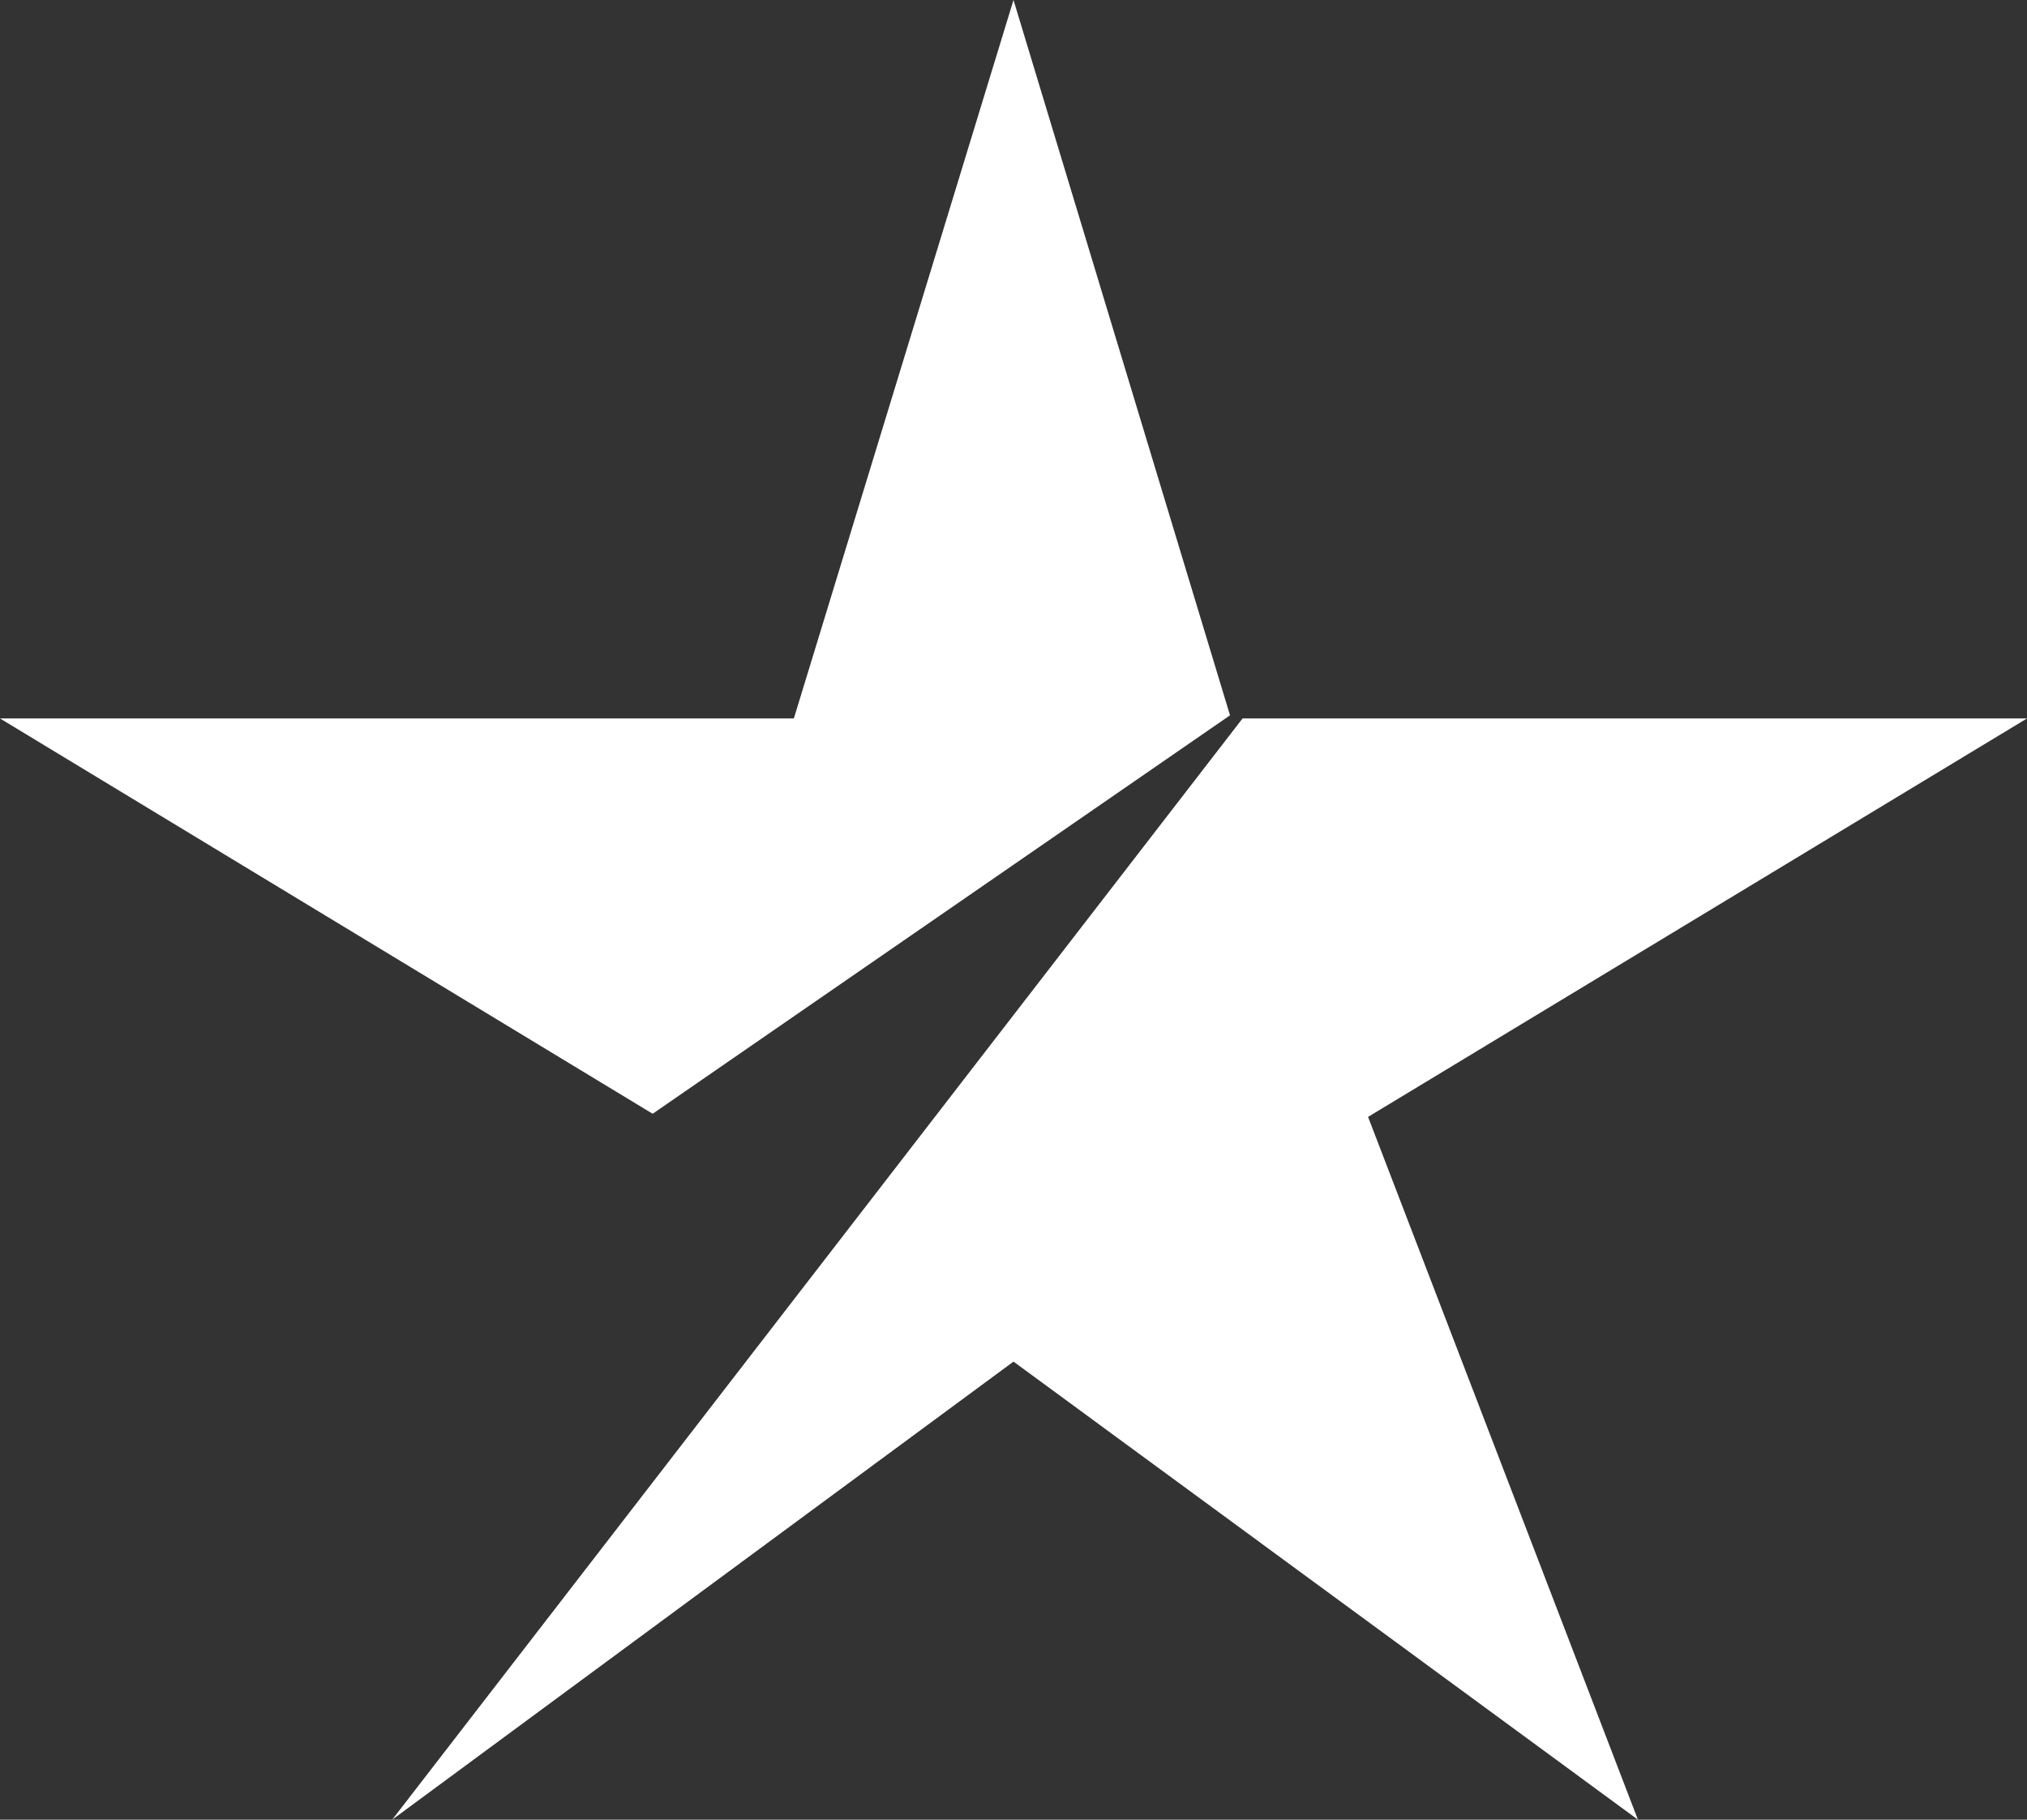 <?xml version="1.0" encoding="utf-8"?>
<!-- Generator: Adobe Illustrator 21.1.0, SVG Export Plug-In . SVG Version: 6.00 Build 0)  -->
<svg version="1.1" id="Layer_1" xmlns="http://www.w3.org/2000/svg" xmlns:xlink="http://www.w3.org/1999/xlink" x="0px" y="0px"
	 viewBox="0 0 64.6 58" style="enable-background:new 0 0 64.6 58;" xml:space="preserve">
<rect x="0" y="0" width="64.6" height="58" fill="#333333" stroke="none"/>
<style type="text/css">
	.st0{fill:#FFFFFF;}
</style>
<path class="st0" d="M32.3,0l-7,22.9H0l20.8,12.6l18.4-12.7L32.3,0z"/>
<path class="st0" d="M39.6,22.9L12.5,58l19.8-14.6L52.2,58l-8.6-22.4l21-12.7C64.6,22.9,39.6,22.9,39.6,22.9z"/>
</svg>
